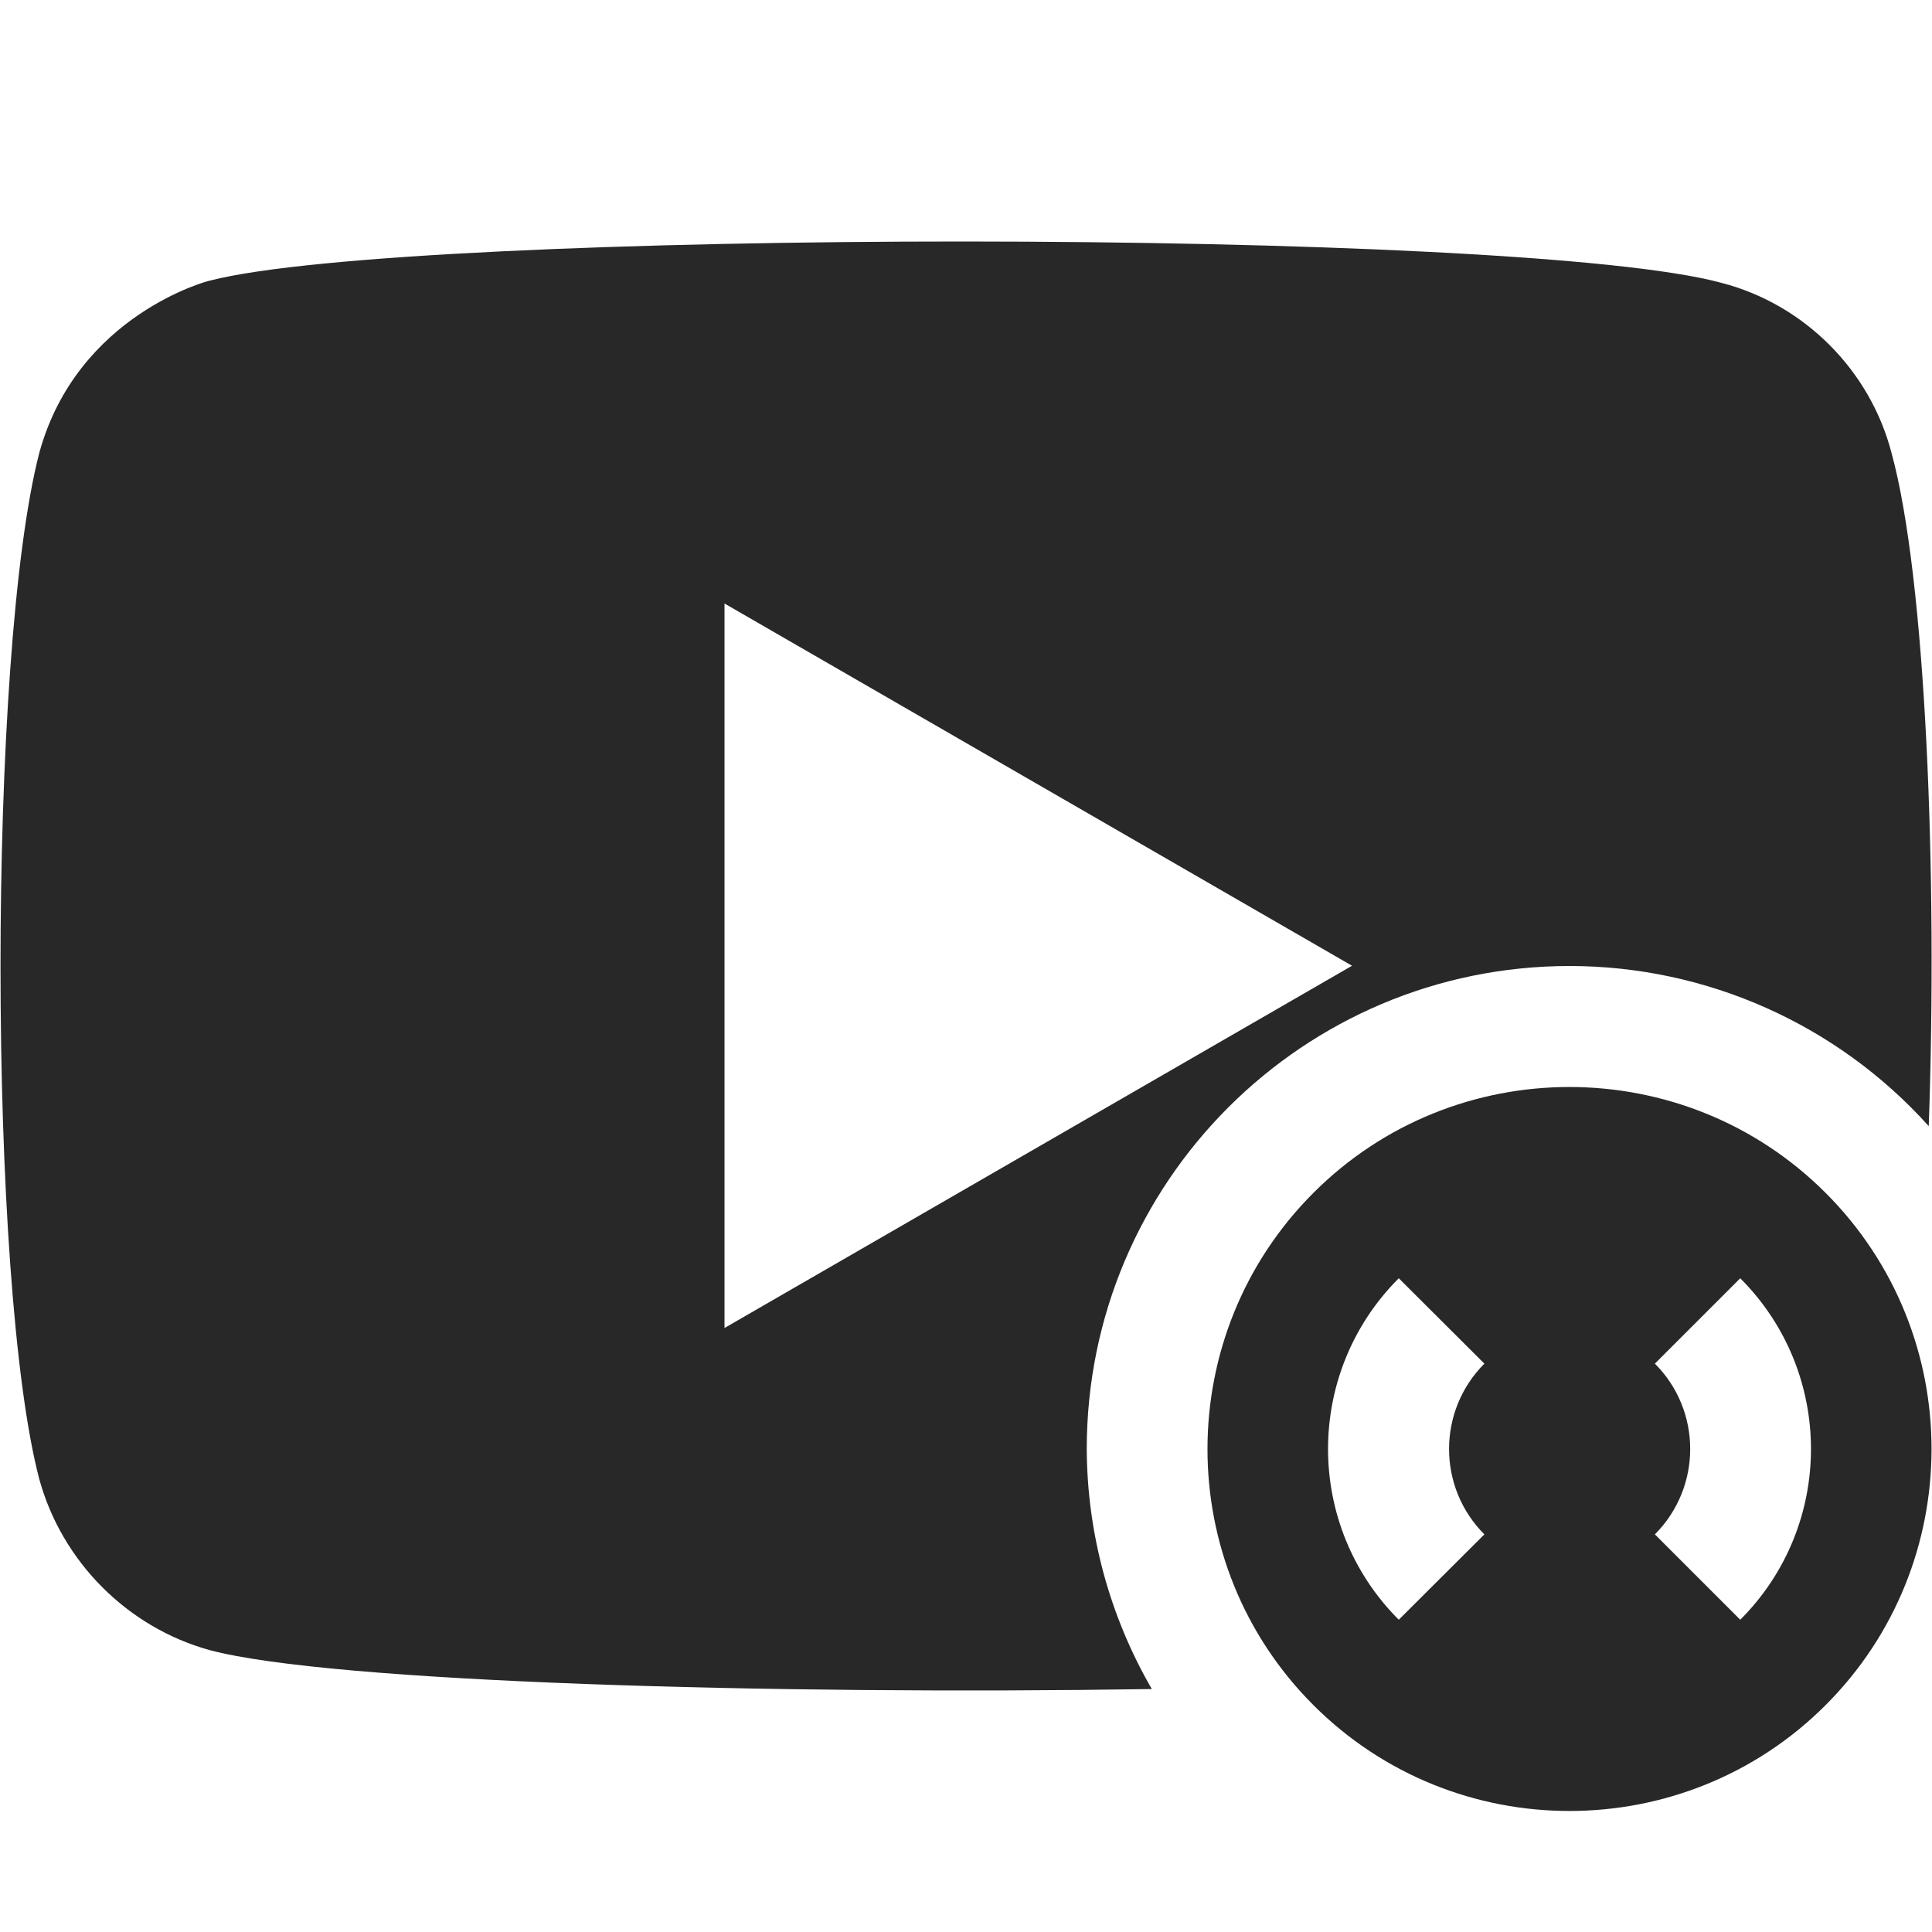 <svg width="16" height="16" version="1.1" xmlns="http://www.w3.org/2000/svg">
  <defs>
    <style id="current-color-scheme" type="text/css">.ColorScheme-Text { color:#282828; } .ColorScheme-Highlight { color:#458588; } .ColorScheme-NeutralText { color:#fe8019; } .ColorScheme-PositiveText { color:#689d6a; } .ColorScheme-NegativeText { color:#fb4934; }</style>
  </defs>
  <path class="ColorScheme-Text" d="m7.992 2c-2.715-8.6e-4 -5.429 0.11-6.254 0.324 0-0.003-1.097 0.279-1.412 1.424-0.43 1.656-0.428 6.884 0 8.504 0.188 0.682 0.73 1.226 1.412 1.414 1.004 0.267 4.655 0.371 7.801 0.322-0.35-0.604-0.536-1.29-0.539-1.988 0-2.209 1.791-4 4-4 1.134 6.66e-4 2.215 0.483 2.973 1.326 0.074-2.085-0.024-4.544-0.309-5.578-0.178-0.682-0.721-1.226-1.402-1.404-0.836-0.231-3.554-0.343-6.27-0.344zm-1.992 2.998 5.197 3-5.197 3zm6.996 4.004c-0.768 5e-4 -1.536 0.293-2.119 0.877-1.167 1.167-1.172 3.07 0 4.242 1.171 1.171 3.075 1.167 4.242 0 1.167-1.167 1.172-3.07 0-4.242-0.586-0.586-1.355-0.877-2.123-0.877zm-1.412 1.584 0.709 0.707c-0.39 0.391-0.39 1.024 0 1.414l-0.709 0.707c-0.781-0.781-0.781-2.047 0-2.828zm2.828 0c0.781 0.781 0.781 2.047 0 2.828l-0.707-0.707c0.39-0.391 0.39-1.024 0-1.414z" fill="currentColor"/>
</svg>
